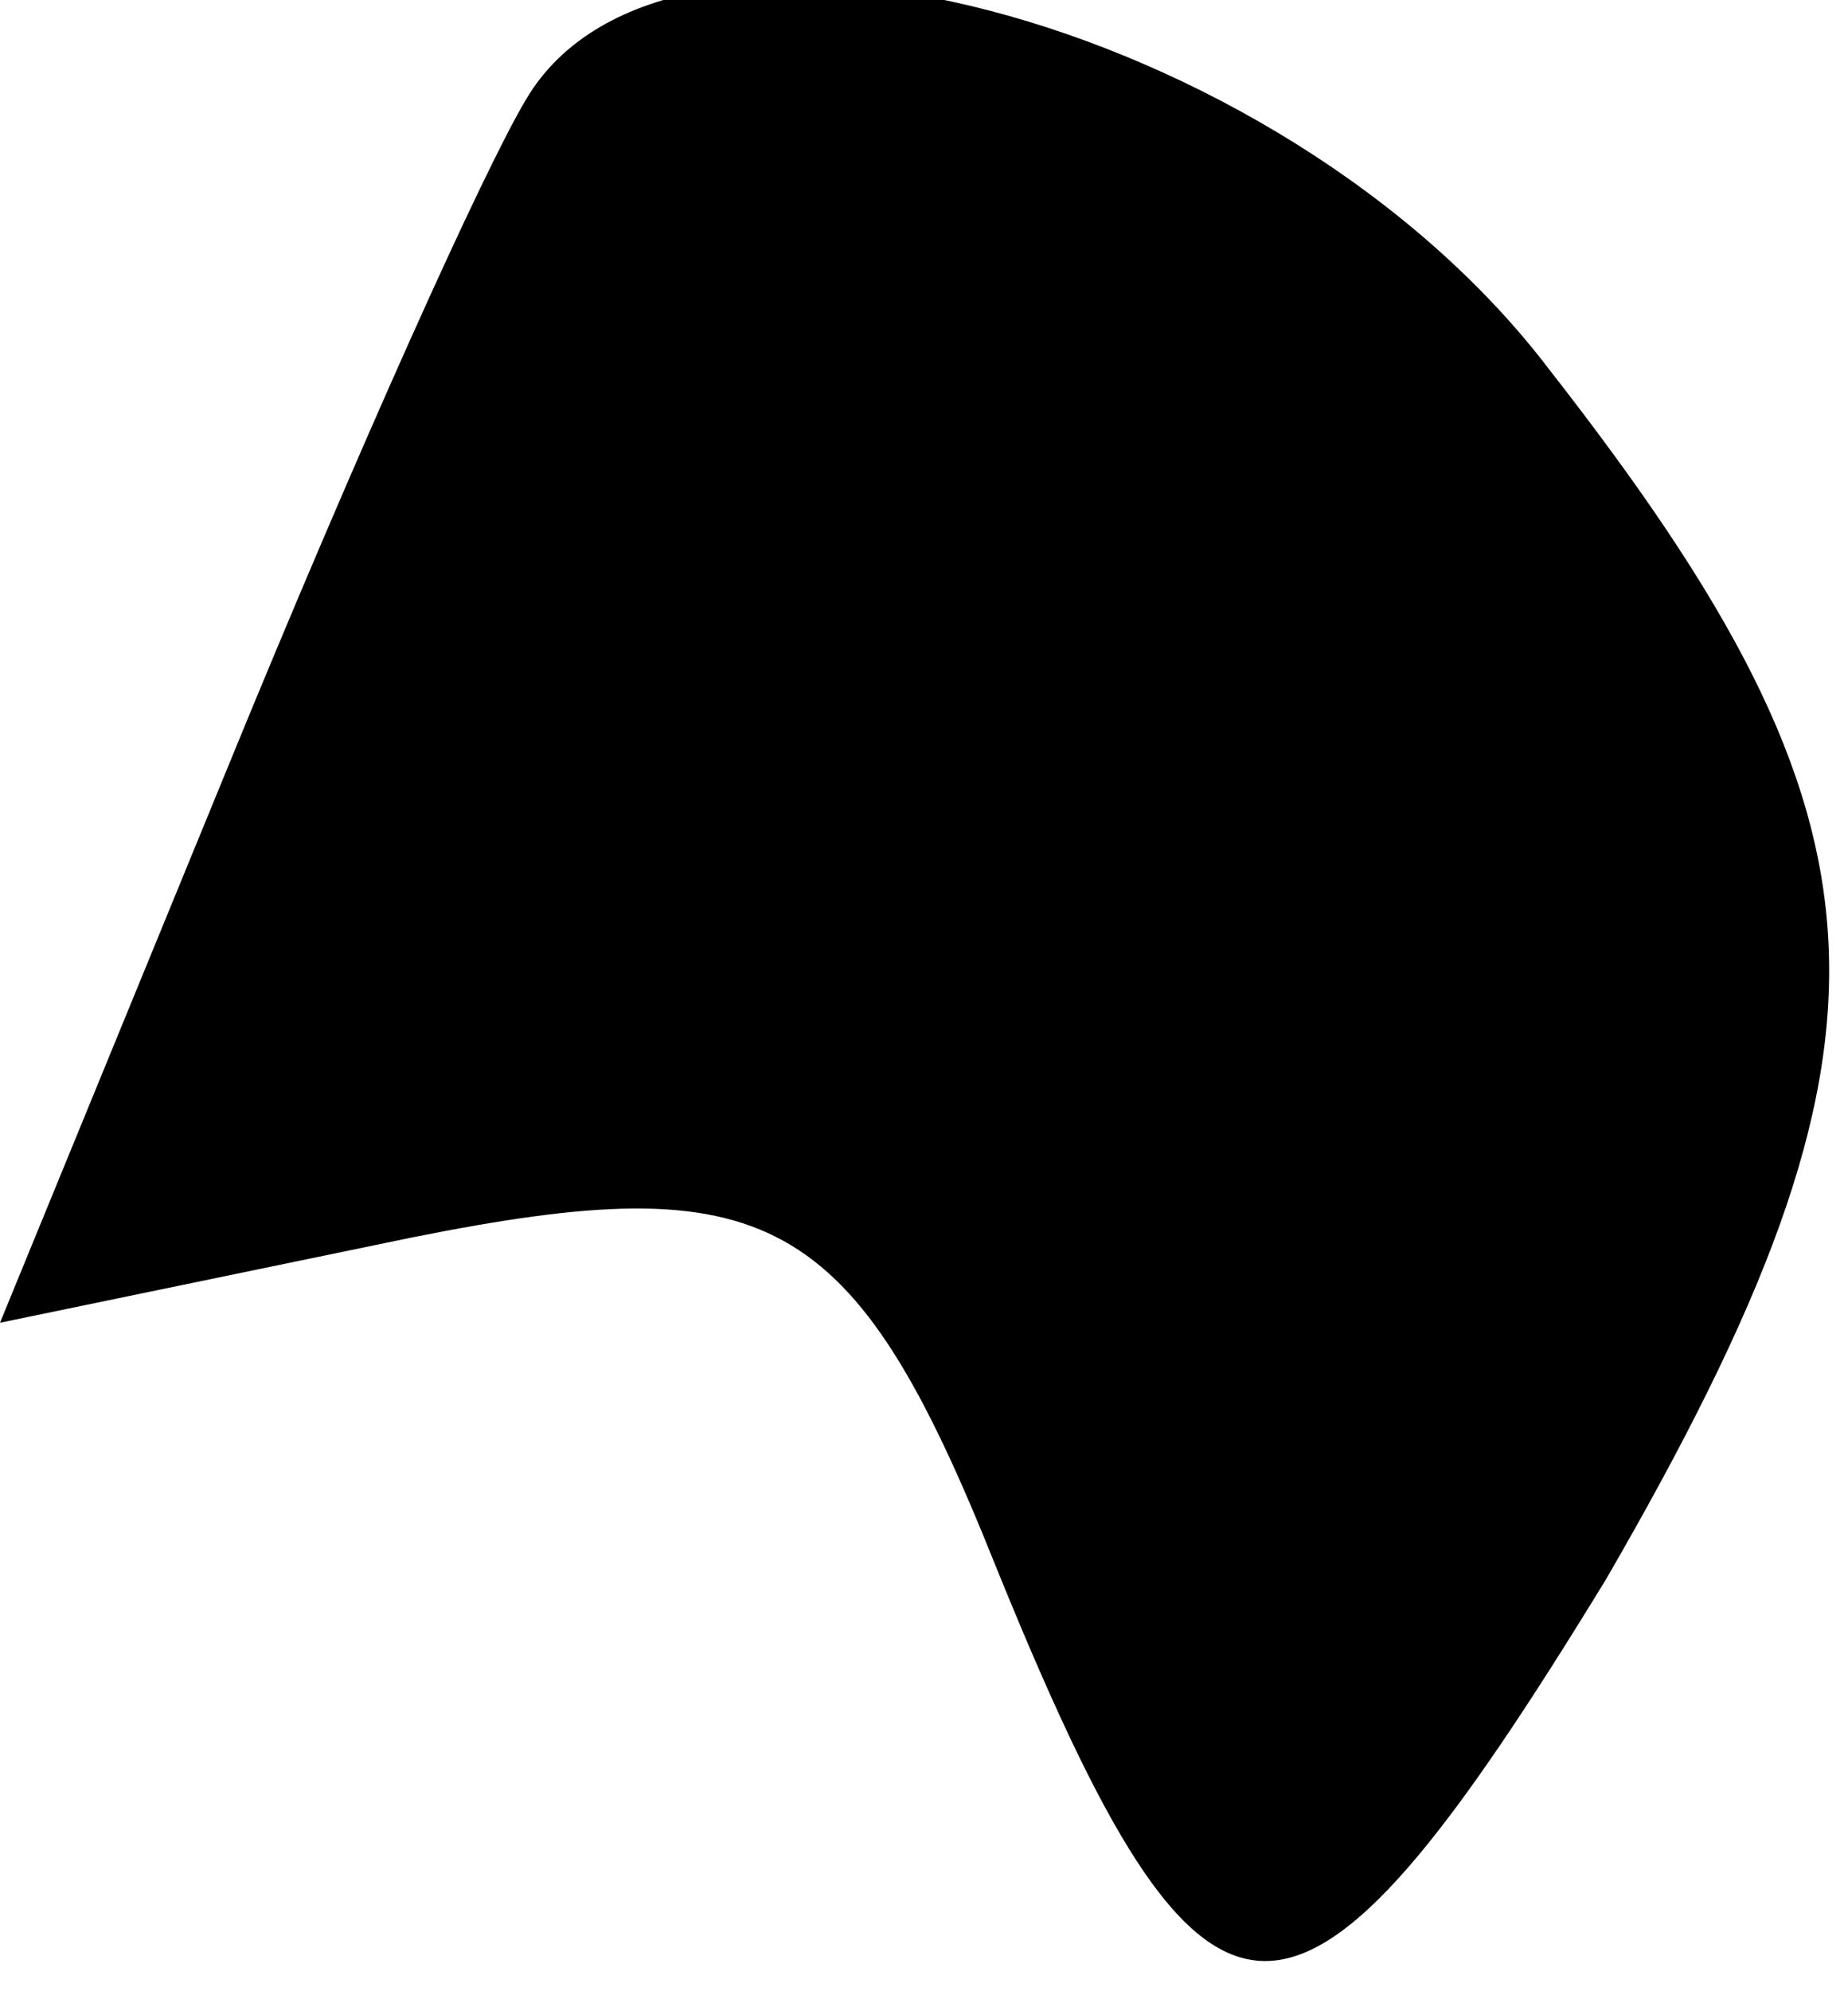 <?xml version="1.0" standalone="no"?>
<!DOCTYPE svg PUBLIC "-//W3C//DTD SVG 20010904//EN"
 "http://www.w3.org/TR/2001/REC-SVG-20010904/DTD/svg10.dtd">
<svg version="1.0" xmlns="http://www.w3.org/2000/svg"
 width="13pt" height="14pt" viewBox="0 0 13 14"
 preserveAspectRatio="xMidYMid meet">
<g transform="translate(0,14) scale(0.1,-0.1)"
fill="#000000" stroke="none">
<path fill="#000000" stroke="none" d="M37 133 c-3 -5 -12 -25 -21 -47 l-16
-39 29 6 c25 5 31 2 41 -23 15 -37 21 -37 43 -1 22 38 21 53 -4 85 -19 25 -62
36 -72 19z"/>
</g>
</svg>
